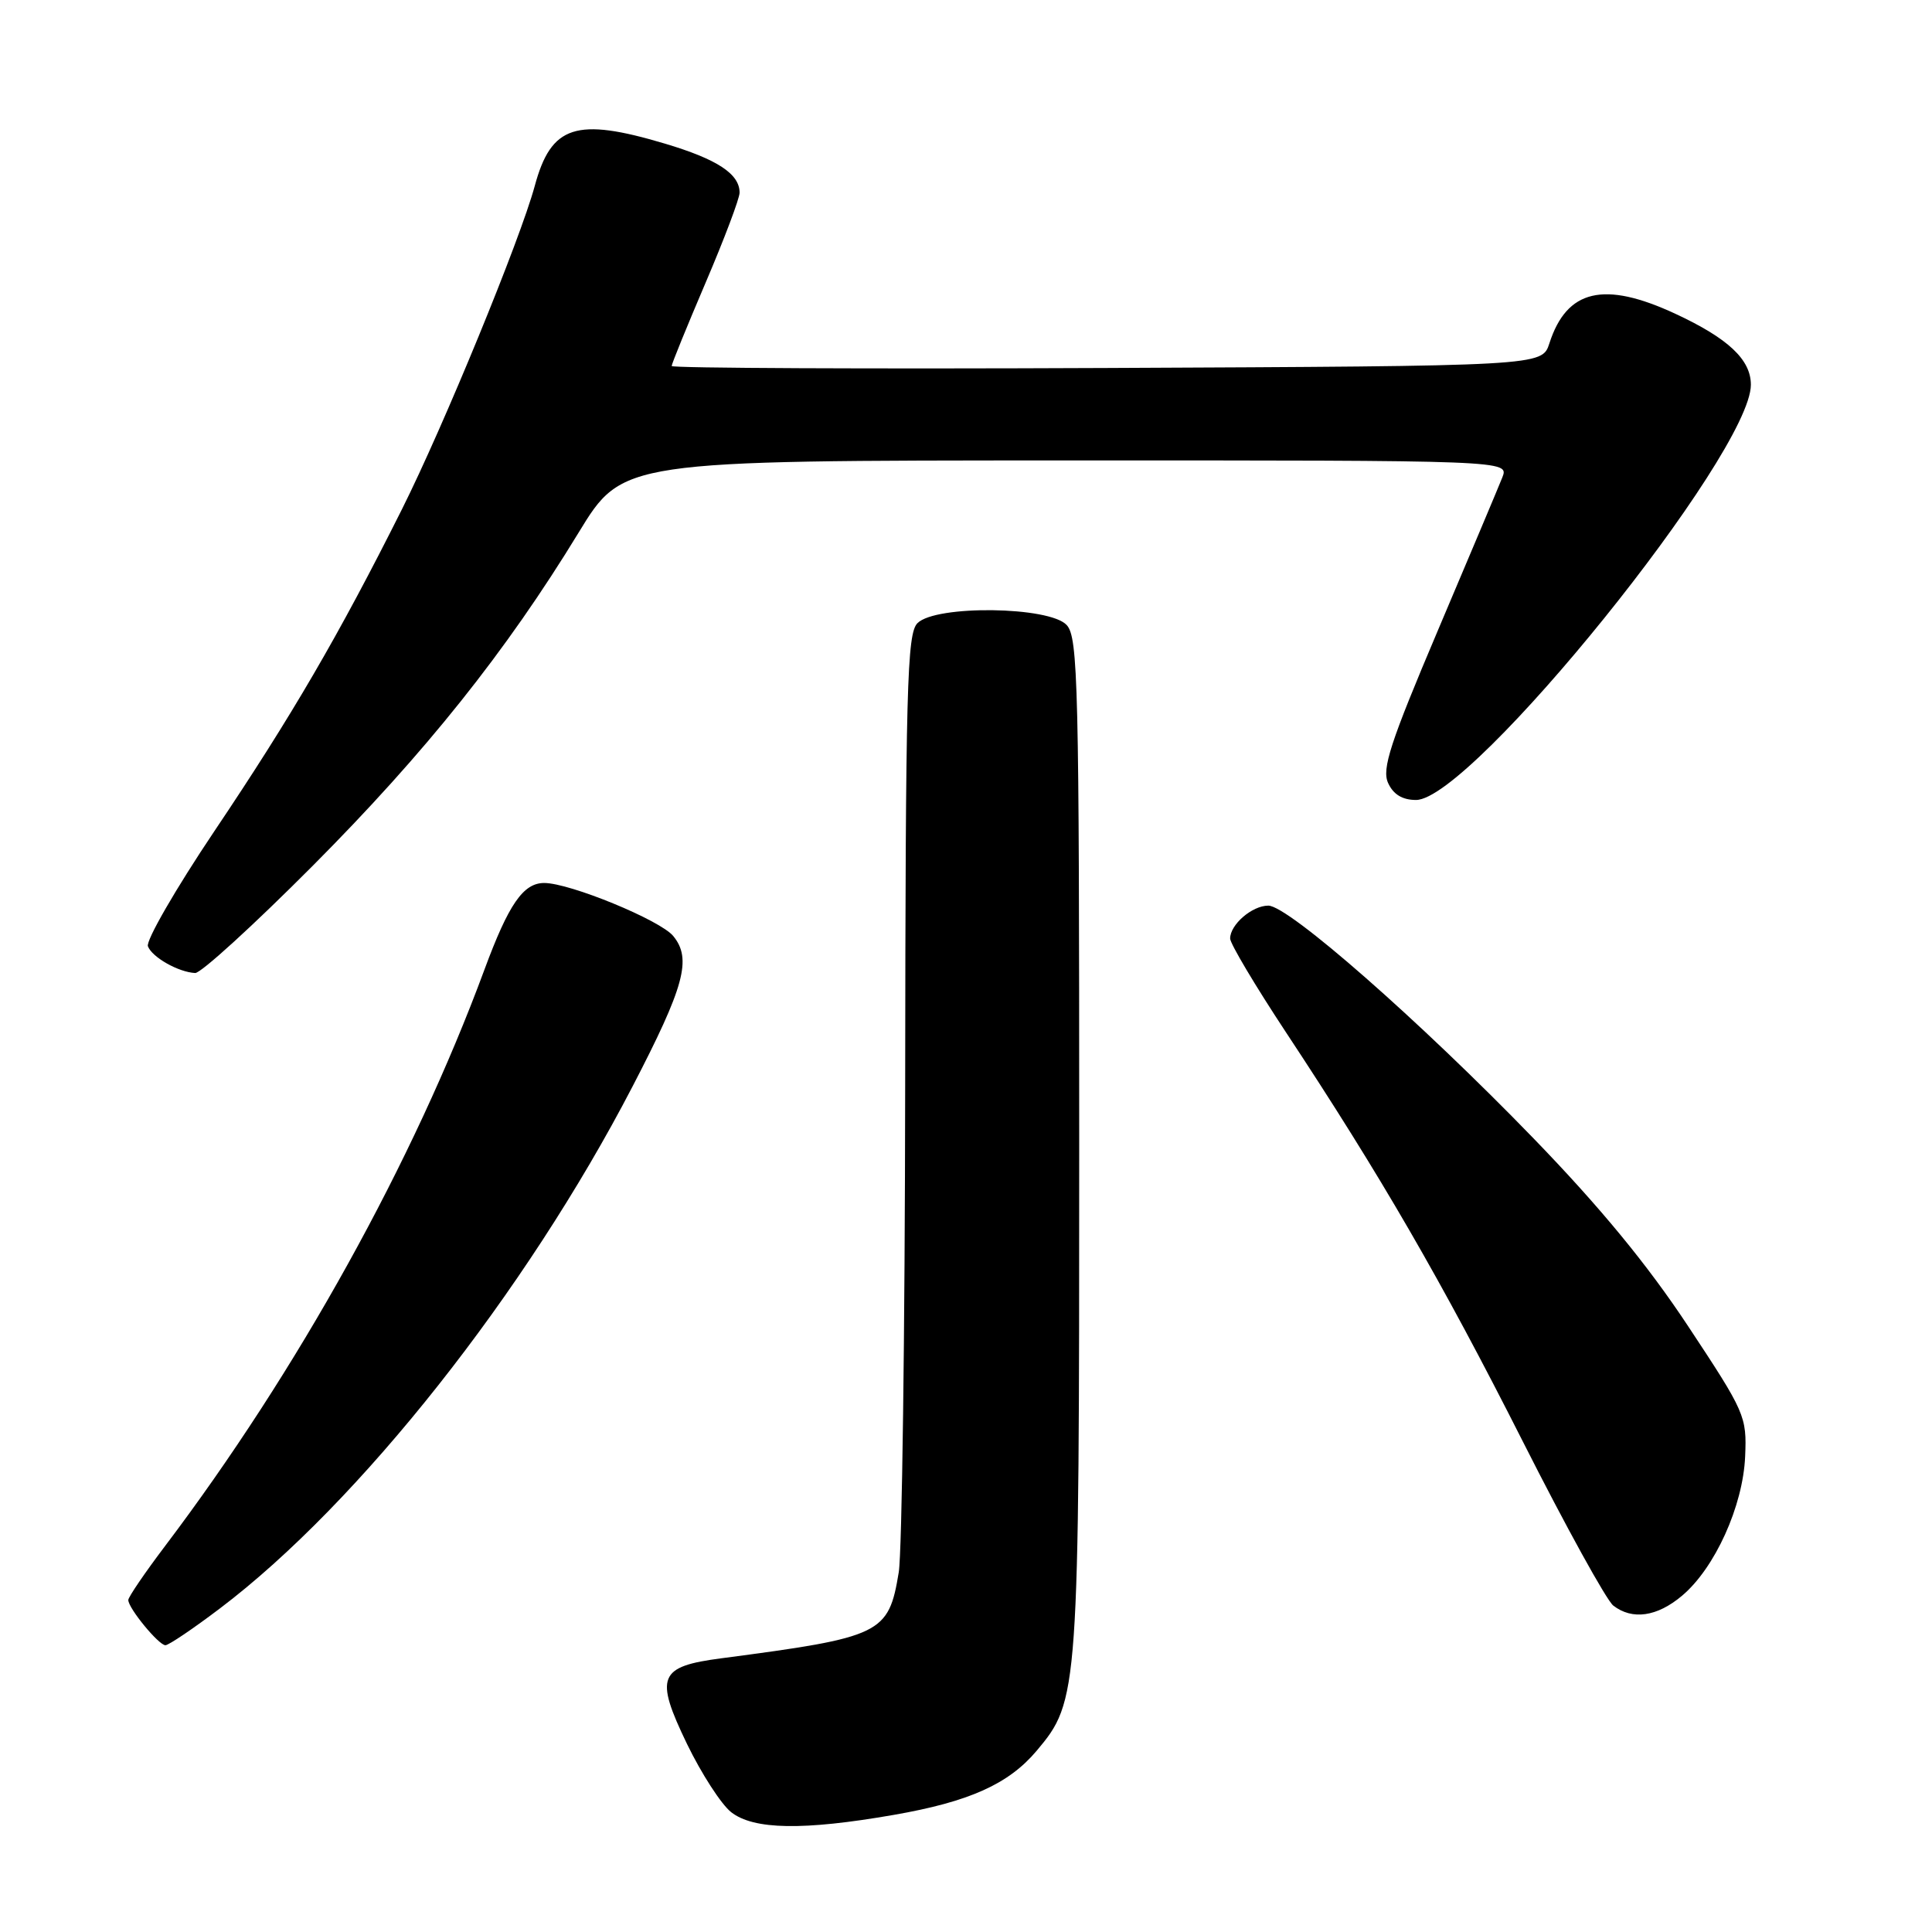 <?xml version="1.0" encoding="UTF-8" standalone="no"?>
<!DOCTYPE svg PUBLIC "-//W3C//DTD SVG 1.1//EN" "http://www.w3.org/Graphics/SVG/1.1/DTD/svg11.dtd" >
<svg xmlns="http://www.w3.org/2000/svg" xmlns:xlink="http://www.w3.org/1999/xlink" version="1.1" viewBox="0 0 256 256">
 <g >
 <path fill="currentColor"
d=" M 118.44 240.48 C 128.43 238.74 133.64 236.40 137.35 232.00 C 142.95 225.34 143.00 224.61 143.00 151.65 C 143.00 90.72 142.85 84.49 141.35 82.83 C 139.09 80.34 124.00 80.14 121.57 82.57 C 120.18 83.96 119.99 90.95 119.94 143.82 C 119.91 176.64 119.52 205.67 119.09 208.33 C 117.74 216.51 116.85 216.94 95.60 219.73 C 87.25 220.82 86.72 222.14 91.03 231.08 C 92.94 235.02 95.57 239.09 96.88 240.12 C 99.86 242.46 106.45 242.57 118.44 240.48 Z  M 29.16 213.11 C 47.58 199.17 69.65 171.25 83.80 143.99 C 90.70 130.70 91.69 127.06 89.21 124.03 C 87.50 121.93 75.51 117.00 72.11 117.00 C 69.33 117.00 67.39 119.82 64.18 128.51 C 54.80 153.90 39.40 181.69 21.84 204.90 C 19.18 208.42 17.00 211.62 17.00 212.01 C 17.00 213.10 21.03 218.00 21.92 218.00 C 22.35 218.00 25.61 215.80 29.16 213.11 Z  M 222.87 211.45 C 227.23 207.79 230.96 199.56 231.24 192.99 C 231.47 187.66 231.24 187.15 223.68 175.72 C 218.27 167.54 212.02 159.95 203.20 150.84 C 188.08 135.23 170.72 120.00 168.06 120.00 C 165.91 120.00 163.00 122.51 163.00 124.36 C 163.00 125.03 166.32 130.61 170.38 136.76 C 182.93 155.75 191.00 169.69 201.78 191.00 C 207.48 202.28 212.88 212.06 213.77 212.75 C 216.29 214.70 219.57 214.23 222.87 211.45 Z  M 41.41 114.75 C 56.38 99.71 67.04 86.36 76.67 70.57 C 82.50 61.02 82.50 61.02 141.23 61.01 C 199.95 61.00 199.95 61.00 199.07 63.25 C 198.58 64.49 194.74 73.60 190.54 83.50 C 184.20 98.45 183.08 101.88 183.93 103.75 C 184.62 105.27 185.83 106.00 187.63 106.00 C 194.98 106.00 232.00 60.10 232.00 50.98 C 232.00 47.65 228.99 44.83 222.00 41.58 C 212.54 37.18 207.60 38.34 205.30 45.50 C 204.33 48.50 204.33 48.50 146.67 48.76 C 114.95 48.90 89.00 48.78 89.00 48.50 C 89.00 48.21 91.03 43.24 93.50 37.45 C 95.98 31.65 98.00 26.29 98.00 25.53 C 98.00 23.04 95.04 21.10 88.10 19.03 C 76.33 15.52 73.03 16.59 70.86 24.63 C 68.91 31.80 58.80 56.42 53.25 67.50 C 44.90 84.16 38.67 94.86 28.40 110.14 C 23.27 117.78 19.31 124.65 19.60 125.39 C 20.16 126.85 23.65 128.82 25.86 128.93 C 26.61 128.97 33.60 122.59 41.41 114.75 Z "/>
</g>
</svg>